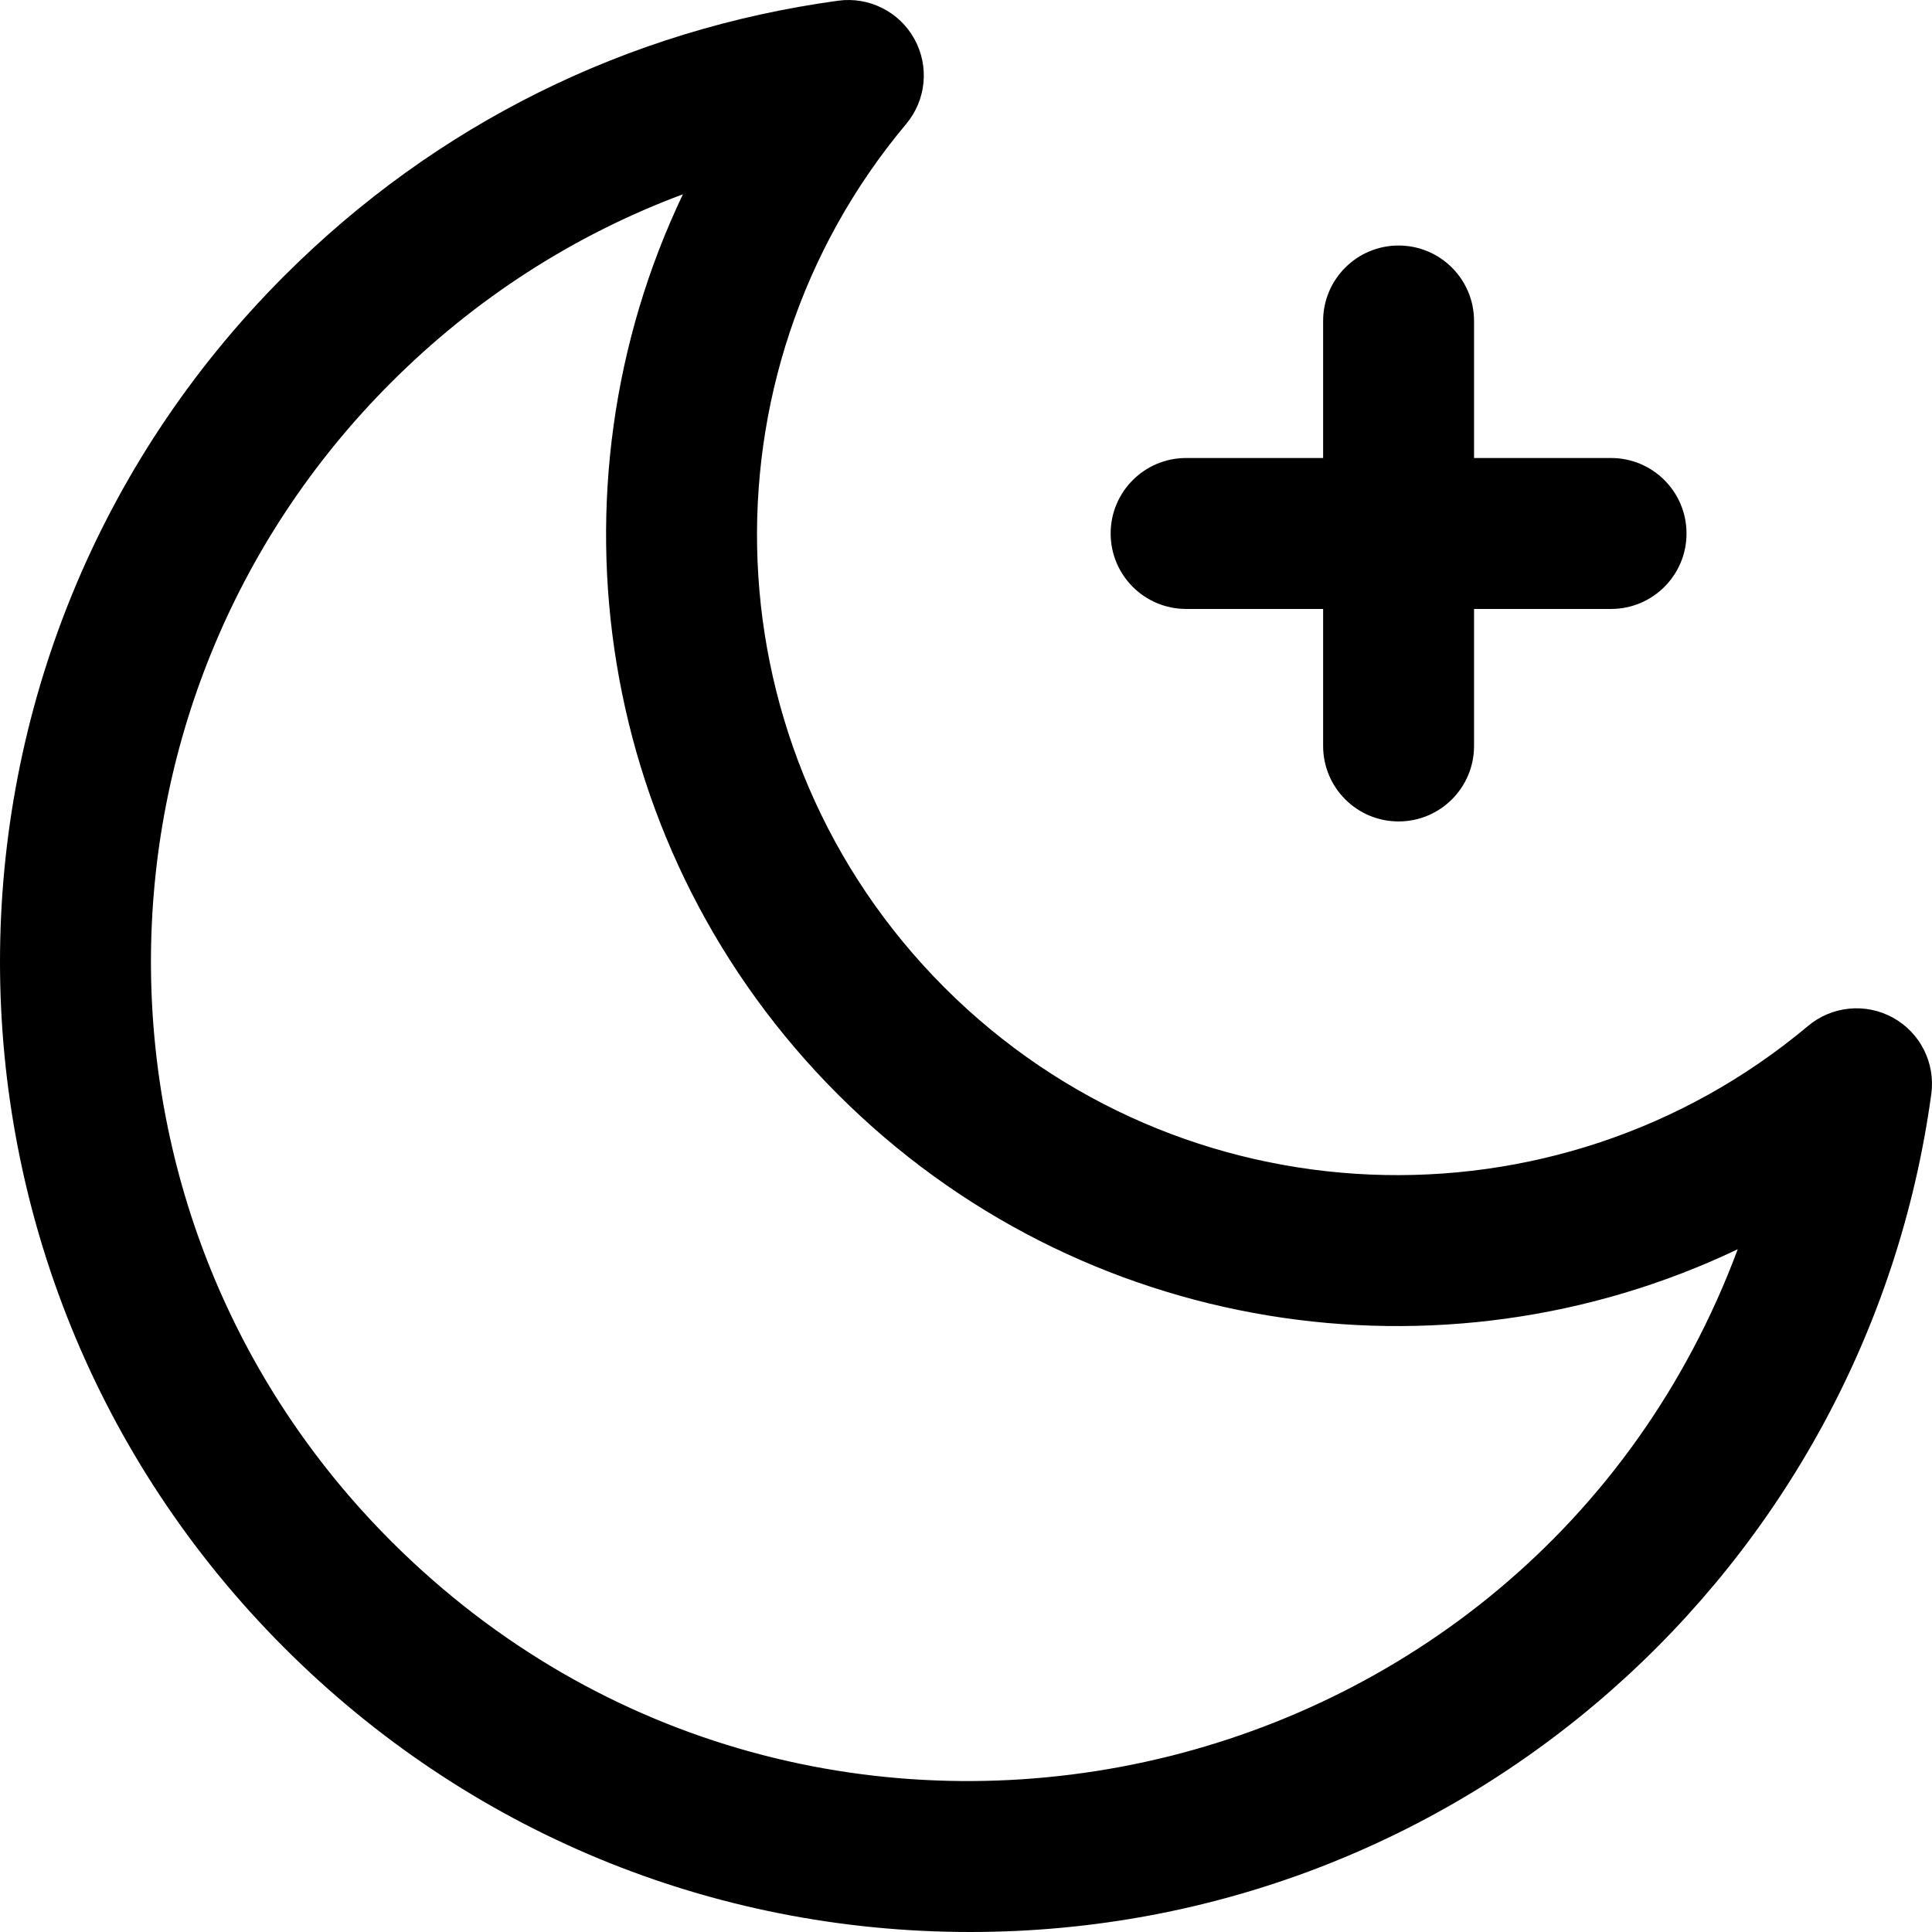 <?xml version="1.0" encoding="iso-8859-1"?>
<!-- Generator: Adobe Illustrator 19.0.0, SVG Export Plug-In . SVG Version: 6.00 Build 0)  -->
<svg version="1.1" id="Capa_1" xmlns="http://www.w3.org/2000/svg" xmlns:xlink="http://www.w3.org/1999/xlink" x="0px" y="0px"
	 viewBox="0 0 512 512" style="enable-background:new 0 0 512 512;" xml:space="preserve">
<g>
	<g>
		<g>
			<path d="M314.333,161.378h36.309v36.313c0,11.046,8.953,20,19.998,20s19.998-8.954,19.998-20v-36.313h36.309
				c11.045,0,19.998-8.954,19.998-20s-8.953-20-19.998-20h-36.309V85.065c0-11.046-8.953-20-19.998-20
				c-11.045,0-19.998,8.954-19.998,20v36.312h-36.309c-11.045,0-19.998,8.954-19.998,20
				C294.335,152.423,303.288,161.377,314.333,161.378z"/>
			<path d="M501.667,269.702c-7.234-3.995-16.182-3.128-22.516,2.185c-66.773,56.004-166.276,52.409-228.843-10.165
				c-62.606-62.614-66.127-162.132-10.164-228.869c5.311-6.333,6.179-15.282,2.184-22.518c-3.995-7.237-12.031-11.271-20.218-10.149
				c-55.978,7.66-106.726,32.871-146.756,72.906c-100.465,100.476-100.479,263.113,0,363.603
				C123.909,485.256,188.467,512,257.135,512c130.098,0,237.475-96.331,254.679-222.078
				C512.935,281.733,508.902,273.697,501.667,269.702z M103.635,408.411c-84.835-84.844-84.846-222.179,0-307.035
				c22.292-22.295,48.515-39.144,77.343-49.889c-37.368,78.338-23.084,174.379,41.049,238.519
				c64.13,64.137,160.155,78.429,238.492,41.053C405.624,478.375,215.488,520.277,103.635,408.411z"/>
		</g>
	</g>
</g>
<g>
</g>
<g>
</g>
<g>
</g>
<g>
</g>
<g>
</g>
<g>
</g>
<g>
</g>
<g>
</g>
<g>
</g>
<g>
</g>
<g>
</g>
<g>
</g>
<g>
</g>
<g>
</g>
<g>
</g>
</svg>
